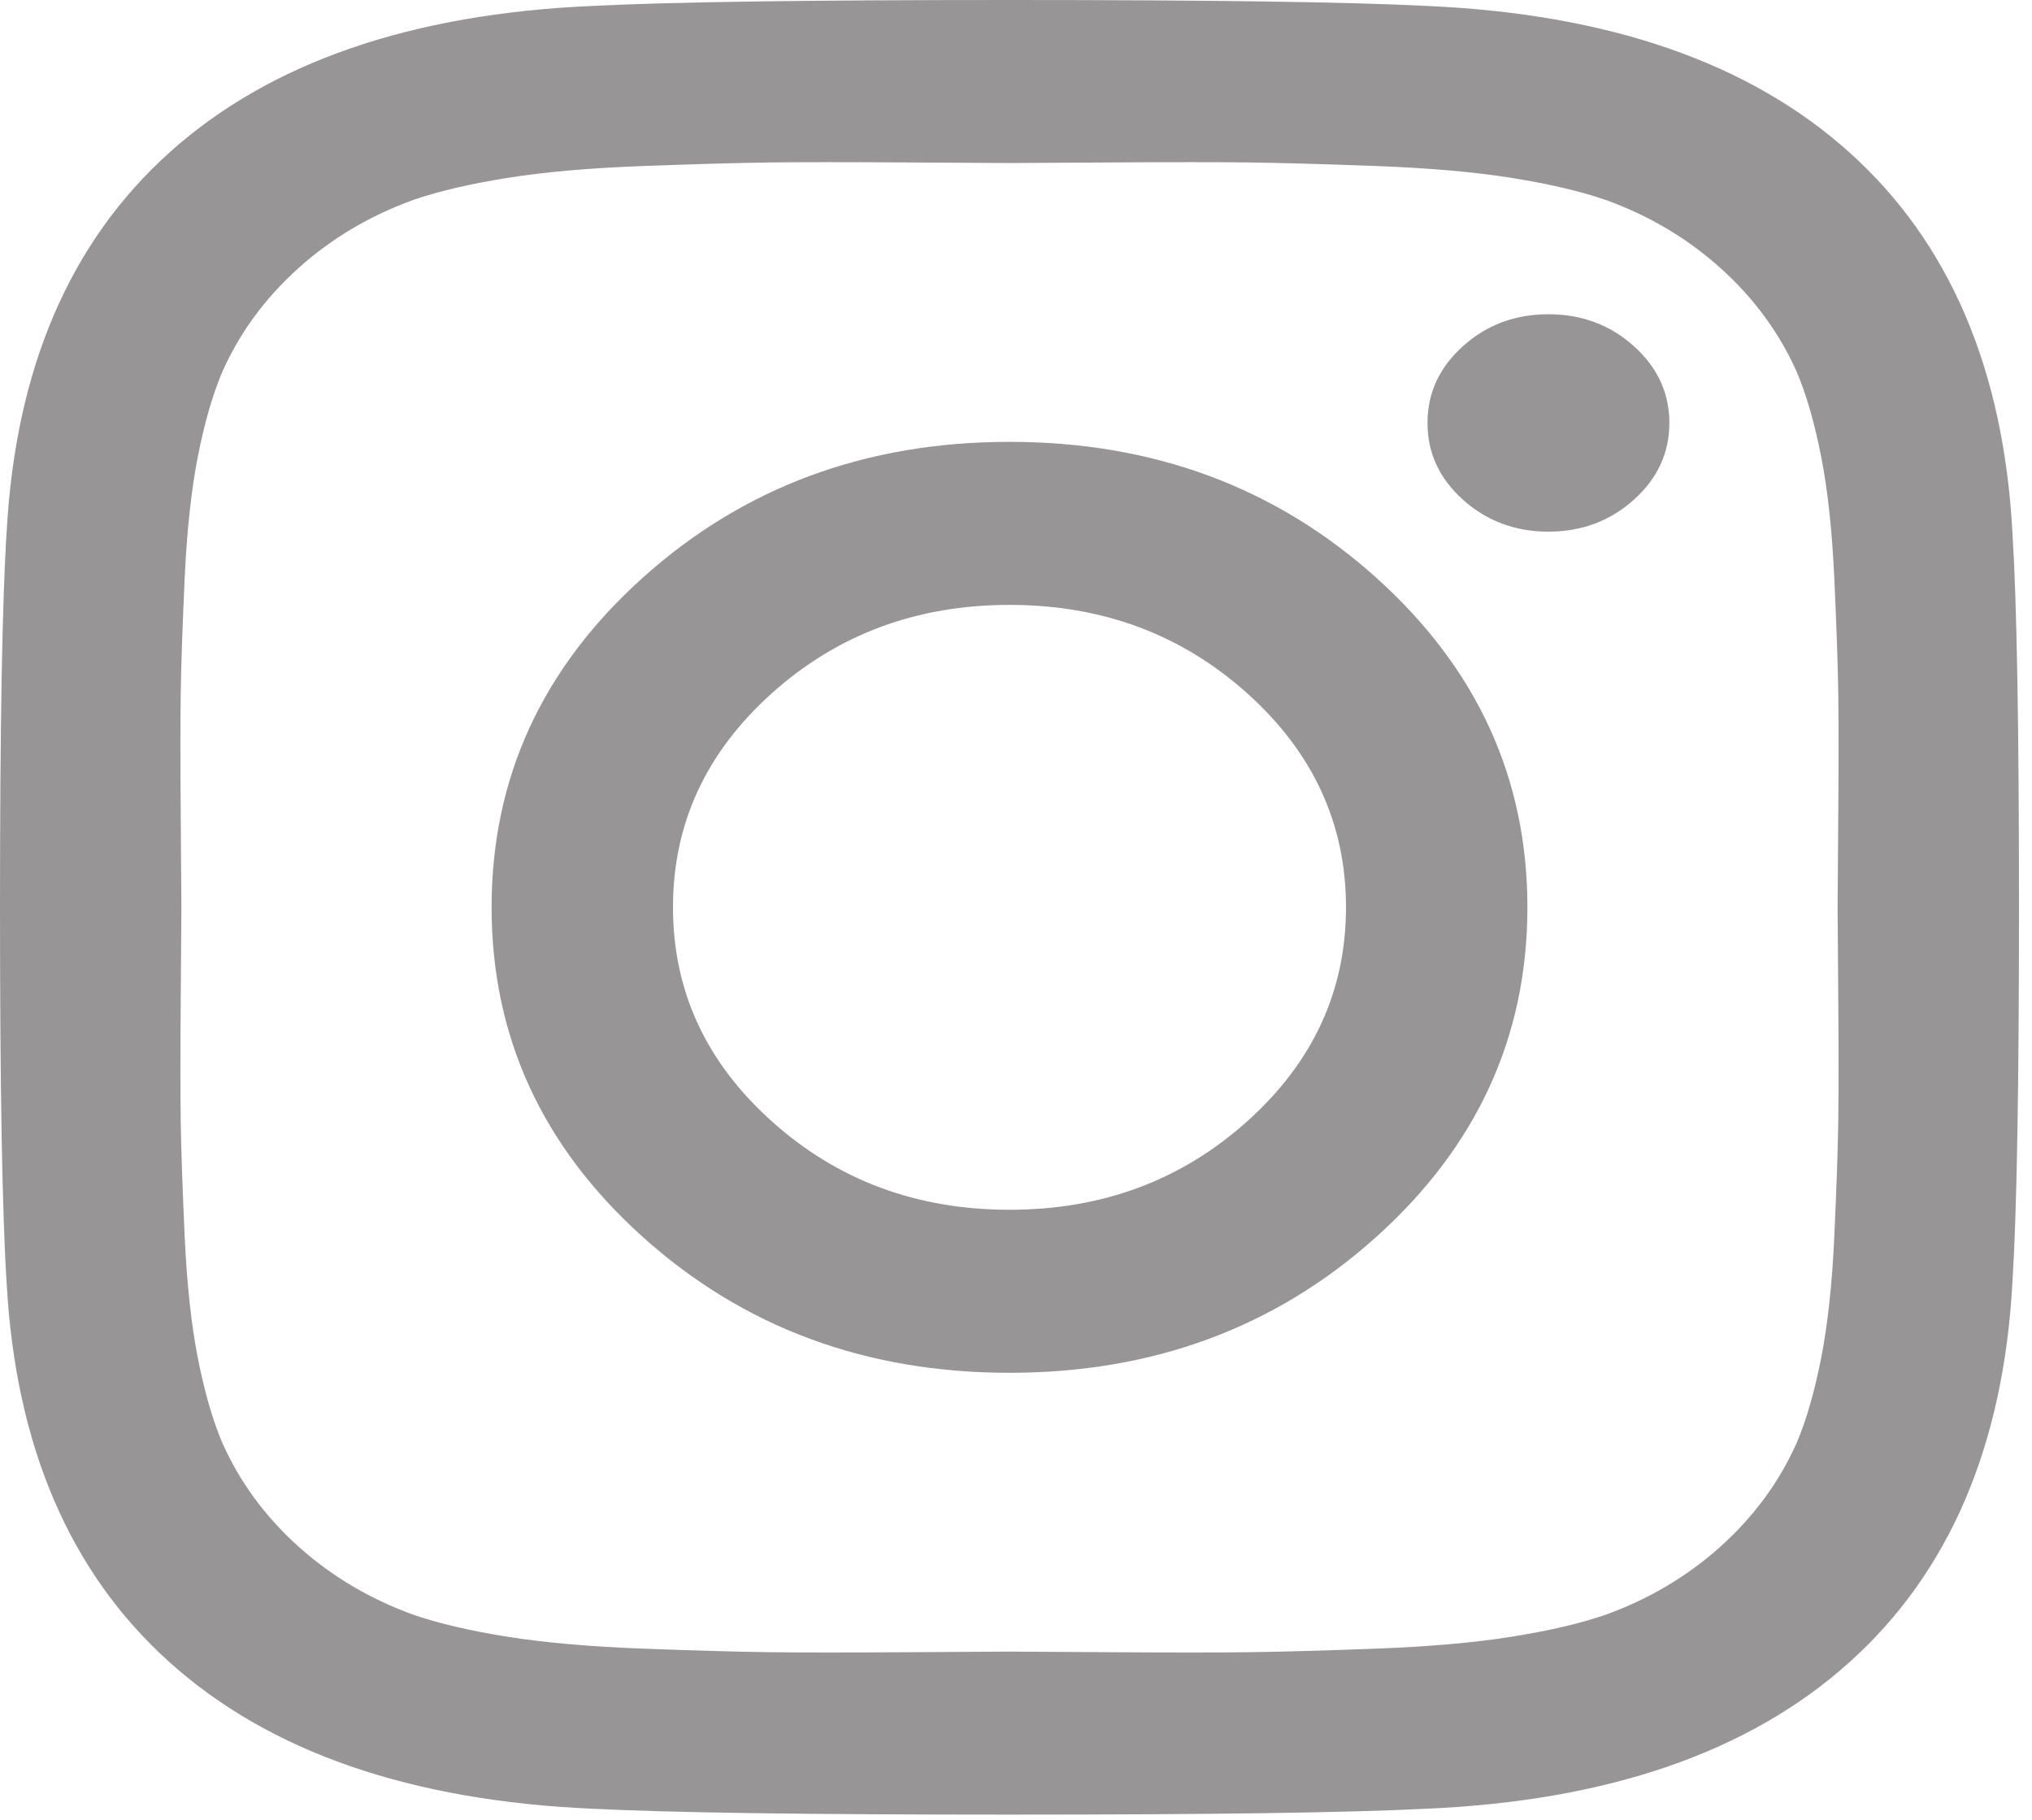<svg width="67" height="60" viewBox="0 0 67 60" fill="none" xmlns="http://www.w3.org/2000/svg">
<path d="M44.381 29.914C44.381 27.162 43.297 24.812 41.13 22.864C38.963 20.917 36.348 19.943 33.286 19.943C30.223 19.943 27.608 20.917 25.441 22.864C23.274 24.812 22.19 27.162 22.19 29.914C22.19 32.667 23.274 35.017 25.441 36.964C27.608 38.912 30.223 39.886 33.286 39.886C36.348 39.886 38.963 38.912 41.13 36.964C43.297 35.017 44.381 32.667 44.381 29.914ZM50.362 29.914C50.362 34.173 48.7 37.795 45.378 40.782C42.055 43.768 38.024 45.261 33.286 45.261C28.547 45.261 24.516 43.768 21.194 40.782C17.871 37.795 16.209 34.173 16.209 29.914C16.209 25.656 17.871 22.033 21.194 19.047C24.516 16.061 28.547 14.568 33.286 14.568C38.024 14.568 42.055 16.061 45.378 19.047C48.7 22.033 50.362 25.656 50.362 29.914ZM55.043 13.944C55.043 14.931 54.653 15.775 53.872 16.476C53.092 17.177 52.153 17.528 51.055 17.528C49.957 17.528 49.018 17.177 48.238 16.476C47.458 15.775 47.068 14.931 47.068 13.944C47.068 12.958 47.458 12.114 48.238 11.413C49.018 10.711 49.957 10.361 51.055 10.361C52.153 10.361 53.092 10.711 53.872 11.413C54.653 12.114 55.043 12.958 55.043 13.944ZM33.286 5.375C33.083 5.375 31.978 5.369 29.97 5.356C27.962 5.343 26.438 5.343 25.398 5.356C24.357 5.369 22.963 5.408 21.215 5.473C19.467 5.538 17.979 5.667 16.751 5.862C15.523 6.057 14.49 6.297 13.652 6.583C12.208 7.102 10.936 7.855 9.838 8.842C8.74 9.829 7.902 10.971 7.325 12.27C7.007 13.023 6.739 13.951 6.523 15.055C6.306 16.158 6.162 17.495 6.089 19.066C6.017 20.637 5.974 21.89 5.959 22.825C5.945 23.76 5.945 25.13 5.959 26.934C5.974 28.739 5.981 29.733 5.981 29.914C5.981 30.096 5.974 31.089 5.959 32.894C5.945 34.699 5.945 36.069 5.959 37.003C5.974 37.938 6.017 39.191 6.089 40.762C6.162 42.333 6.306 43.67 6.523 44.774C6.739 45.878 7.007 46.806 7.325 47.559C7.902 48.857 8.74 50 9.838 50.987C10.936 51.973 12.208 52.726 13.652 53.246C14.49 53.531 15.523 53.772 16.751 53.966C17.979 54.161 19.467 54.291 21.215 54.356C22.963 54.421 24.357 54.46 25.398 54.473C26.438 54.486 27.962 54.486 29.97 54.473C31.978 54.46 33.083 54.453 33.286 54.453C33.488 54.453 34.593 54.46 36.601 54.473C38.609 54.486 40.133 54.486 41.174 54.473C42.214 54.46 43.608 54.421 45.356 54.356C47.104 54.291 48.592 54.161 49.82 53.966C51.048 53.772 52.081 53.531 52.919 53.246C54.364 52.726 55.635 51.973 56.733 50.987C57.831 50 58.669 48.857 59.247 47.559C59.565 46.806 59.832 45.878 60.048 44.774C60.265 43.67 60.41 42.333 60.482 40.762C60.554 39.191 60.597 37.938 60.612 37.003C60.626 36.069 60.626 34.699 60.612 32.894C60.597 31.089 60.59 30.096 60.59 29.914C60.59 29.733 60.597 28.739 60.612 26.934C60.626 25.13 60.626 23.76 60.612 22.825C60.597 21.89 60.554 20.637 60.482 19.066C60.41 17.495 60.265 16.158 60.048 15.055C59.832 13.951 59.565 13.023 59.247 12.27C58.669 10.971 57.831 9.829 56.733 8.842C55.635 7.855 54.364 7.102 52.919 6.583C52.081 6.297 51.048 6.057 49.82 5.862C48.592 5.667 47.104 5.538 45.356 5.473C43.608 5.408 42.214 5.369 41.174 5.356C40.133 5.343 38.609 5.343 36.601 5.356C34.593 5.369 33.488 5.375 33.286 5.375ZM66.571 29.914C66.571 35.861 66.499 39.977 66.355 42.262C66.066 47.663 64.274 51.844 60.98 54.804C57.686 57.764 53.035 59.374 47.025 59.634C44.482 59.764 39.902 59.828 33.286 59.828C26.669 59.828 22.089 59.764 19.547 59.634C13.537 59.374 8.885 57.764 5.591 54.804C2.297 51.844 0.506 47.663 0.217 42.262C0.072 39.977 0 35.861 0 29.914C0 23.968 0.072 19.852 0.217 17.567C0.506 12.166 2.297 7.985 5.591 5.025C8.885 2.064 13.537 0.454 19.547 0.195C22.089 0.065 26.669 0 33.286 0C39.902 0 44.482 0.065 47.025 0.195C53.035 0.454 57.686 2.064 60.98 5.025C64.274 7.985 66.066 12.166 66.355 17.567C66.499 19.852 66.571 23.968 66.571 29.914Z" fill="#979595"/>
</svg>
